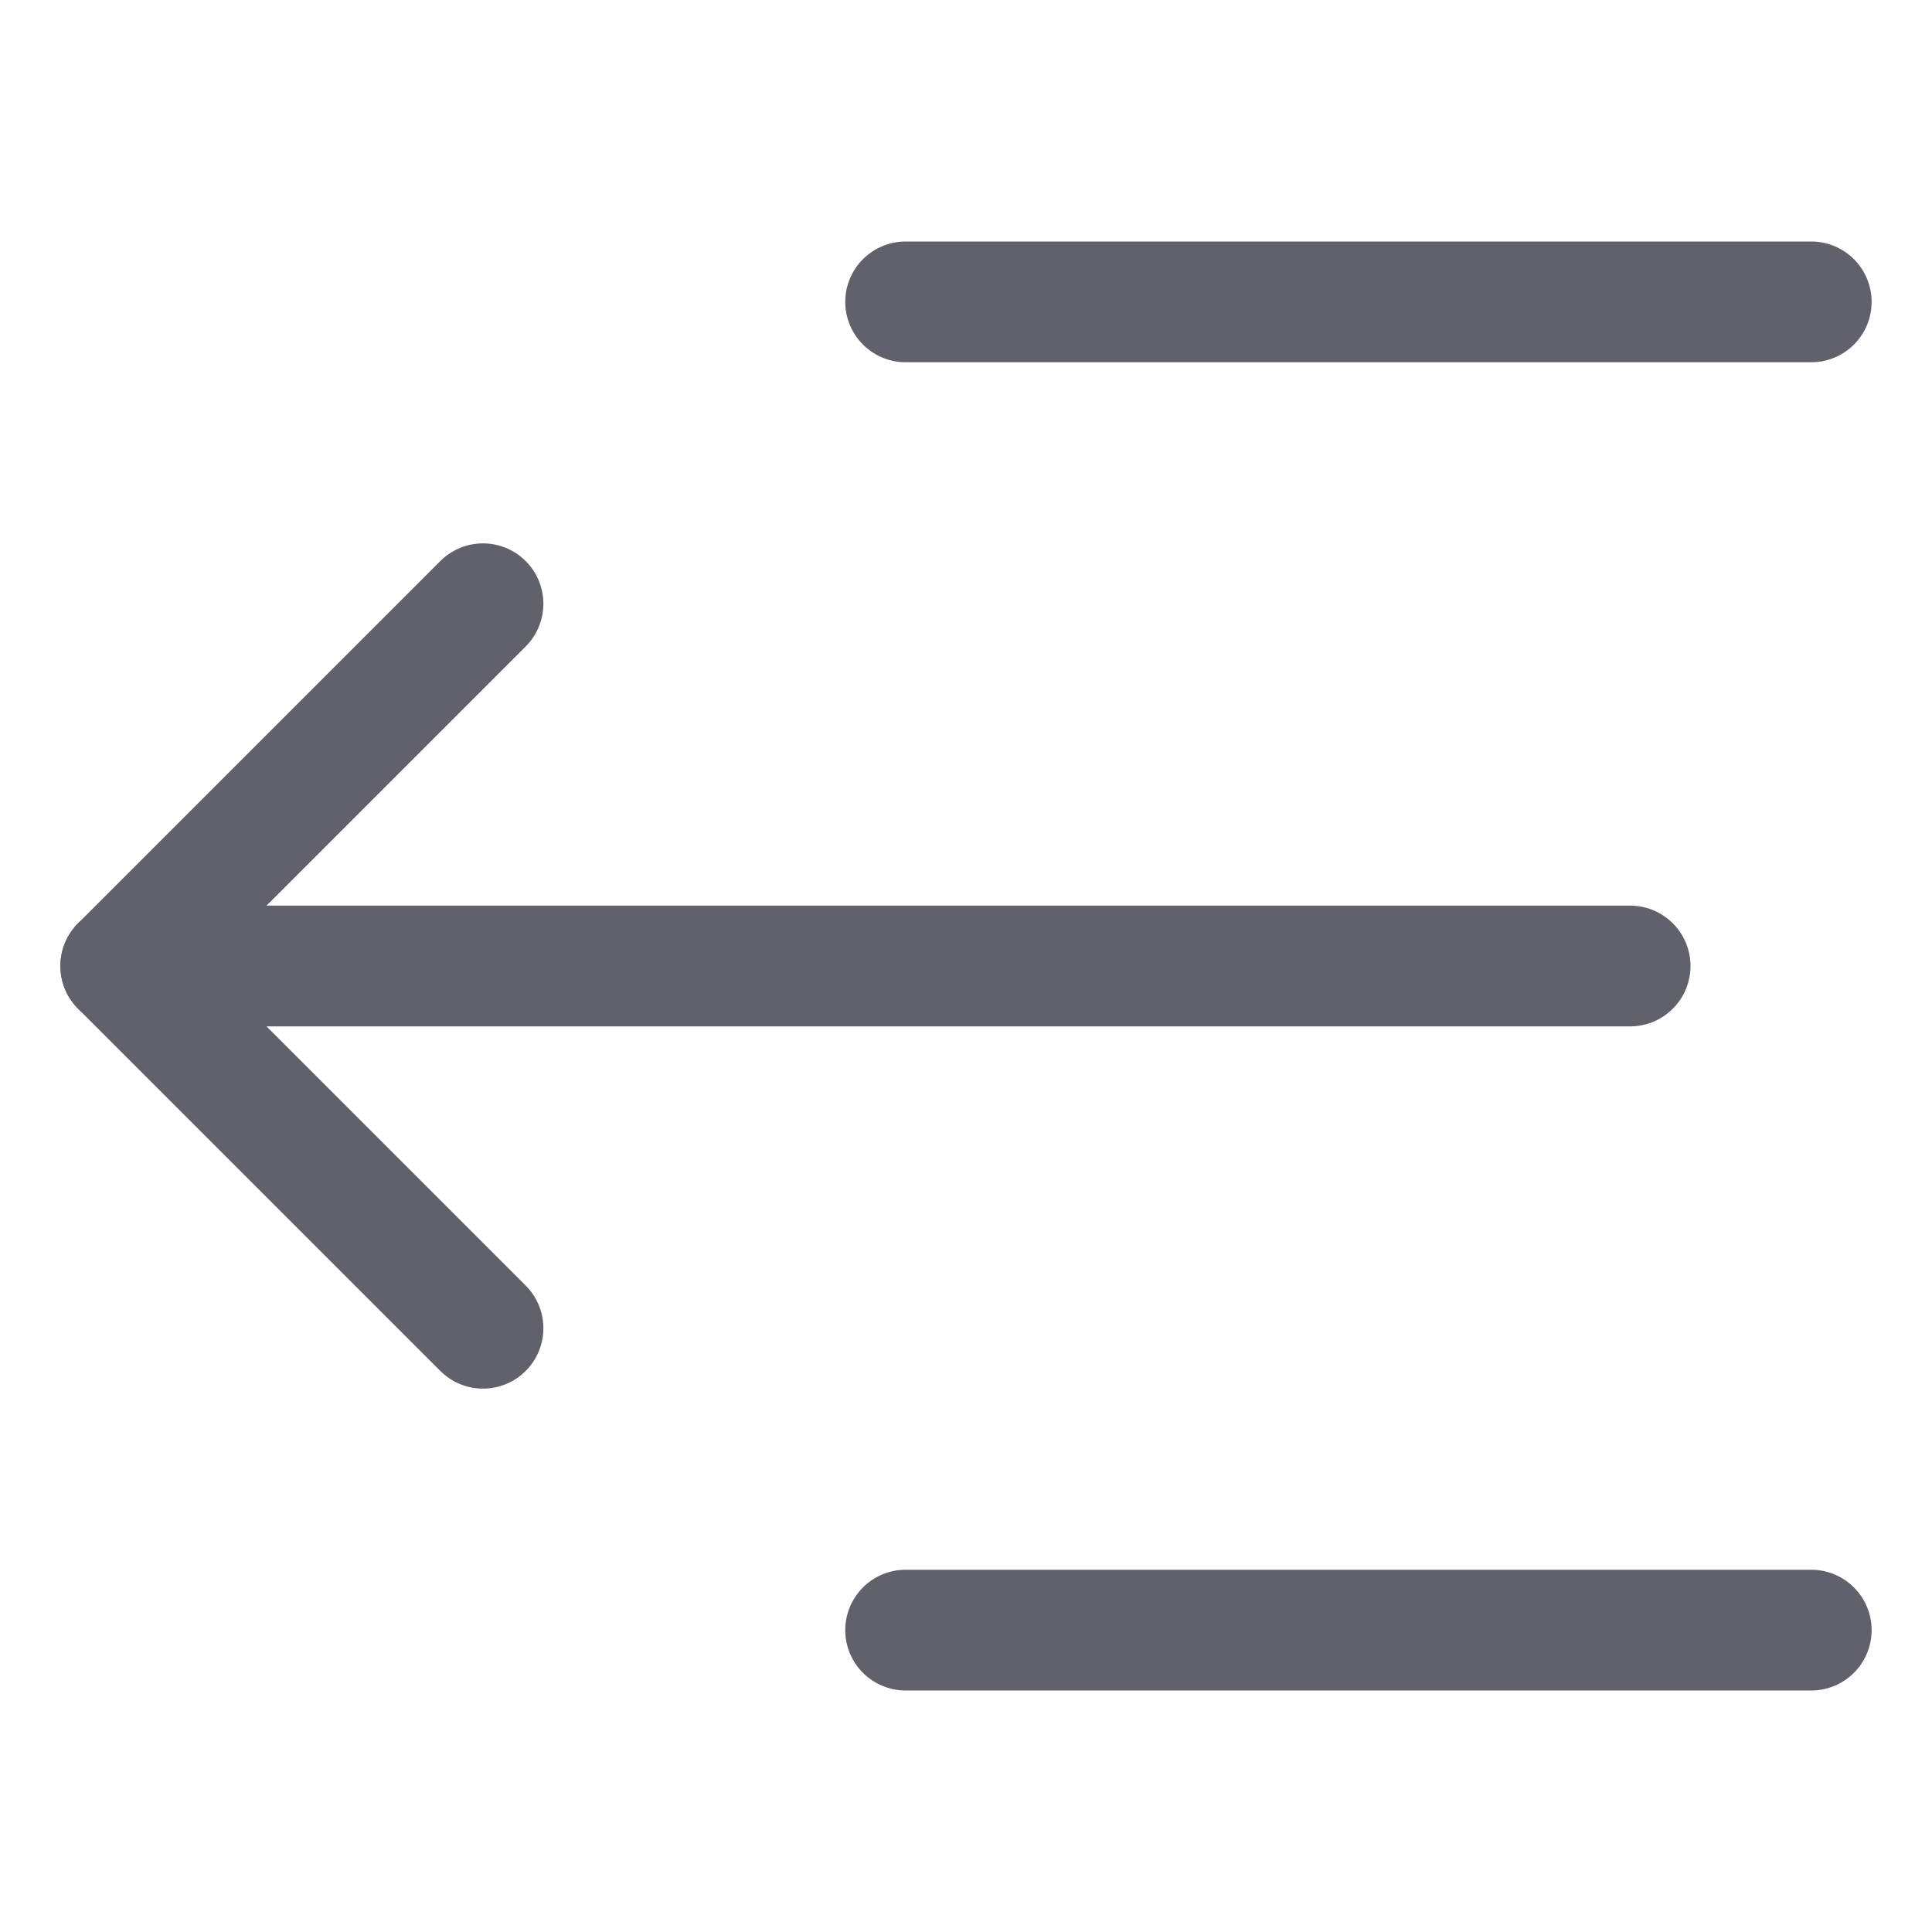 <svg xmlns="http://www.w3.org/2000/svg" height="24" width="24" viewBox="0 0 32 32"><g stroke-linecap="round" fill="#61616b" stroke-linejoin="round" class="nc-icon-wrapper"><line data-color="color-2" data-cap="butt" fill="none" stroke="#61616b" stroke-width="2" x1="27" y1="16" x2="2" y2="16"></line> <line fill="none" stroke="#61616b" stroke-width="2" x1="30" y1="27" x2="15" y2="27"></line> <line fill="none" stroke="#61616b" stroke-width="2" x1="30" y1="5" x2="15" y2="5"></line> <polyline data-color="color-2" fill="none" stroke="#61616b" stroke-width="2" points="8,22 2,16 8,10 "></polyline></g></svg>